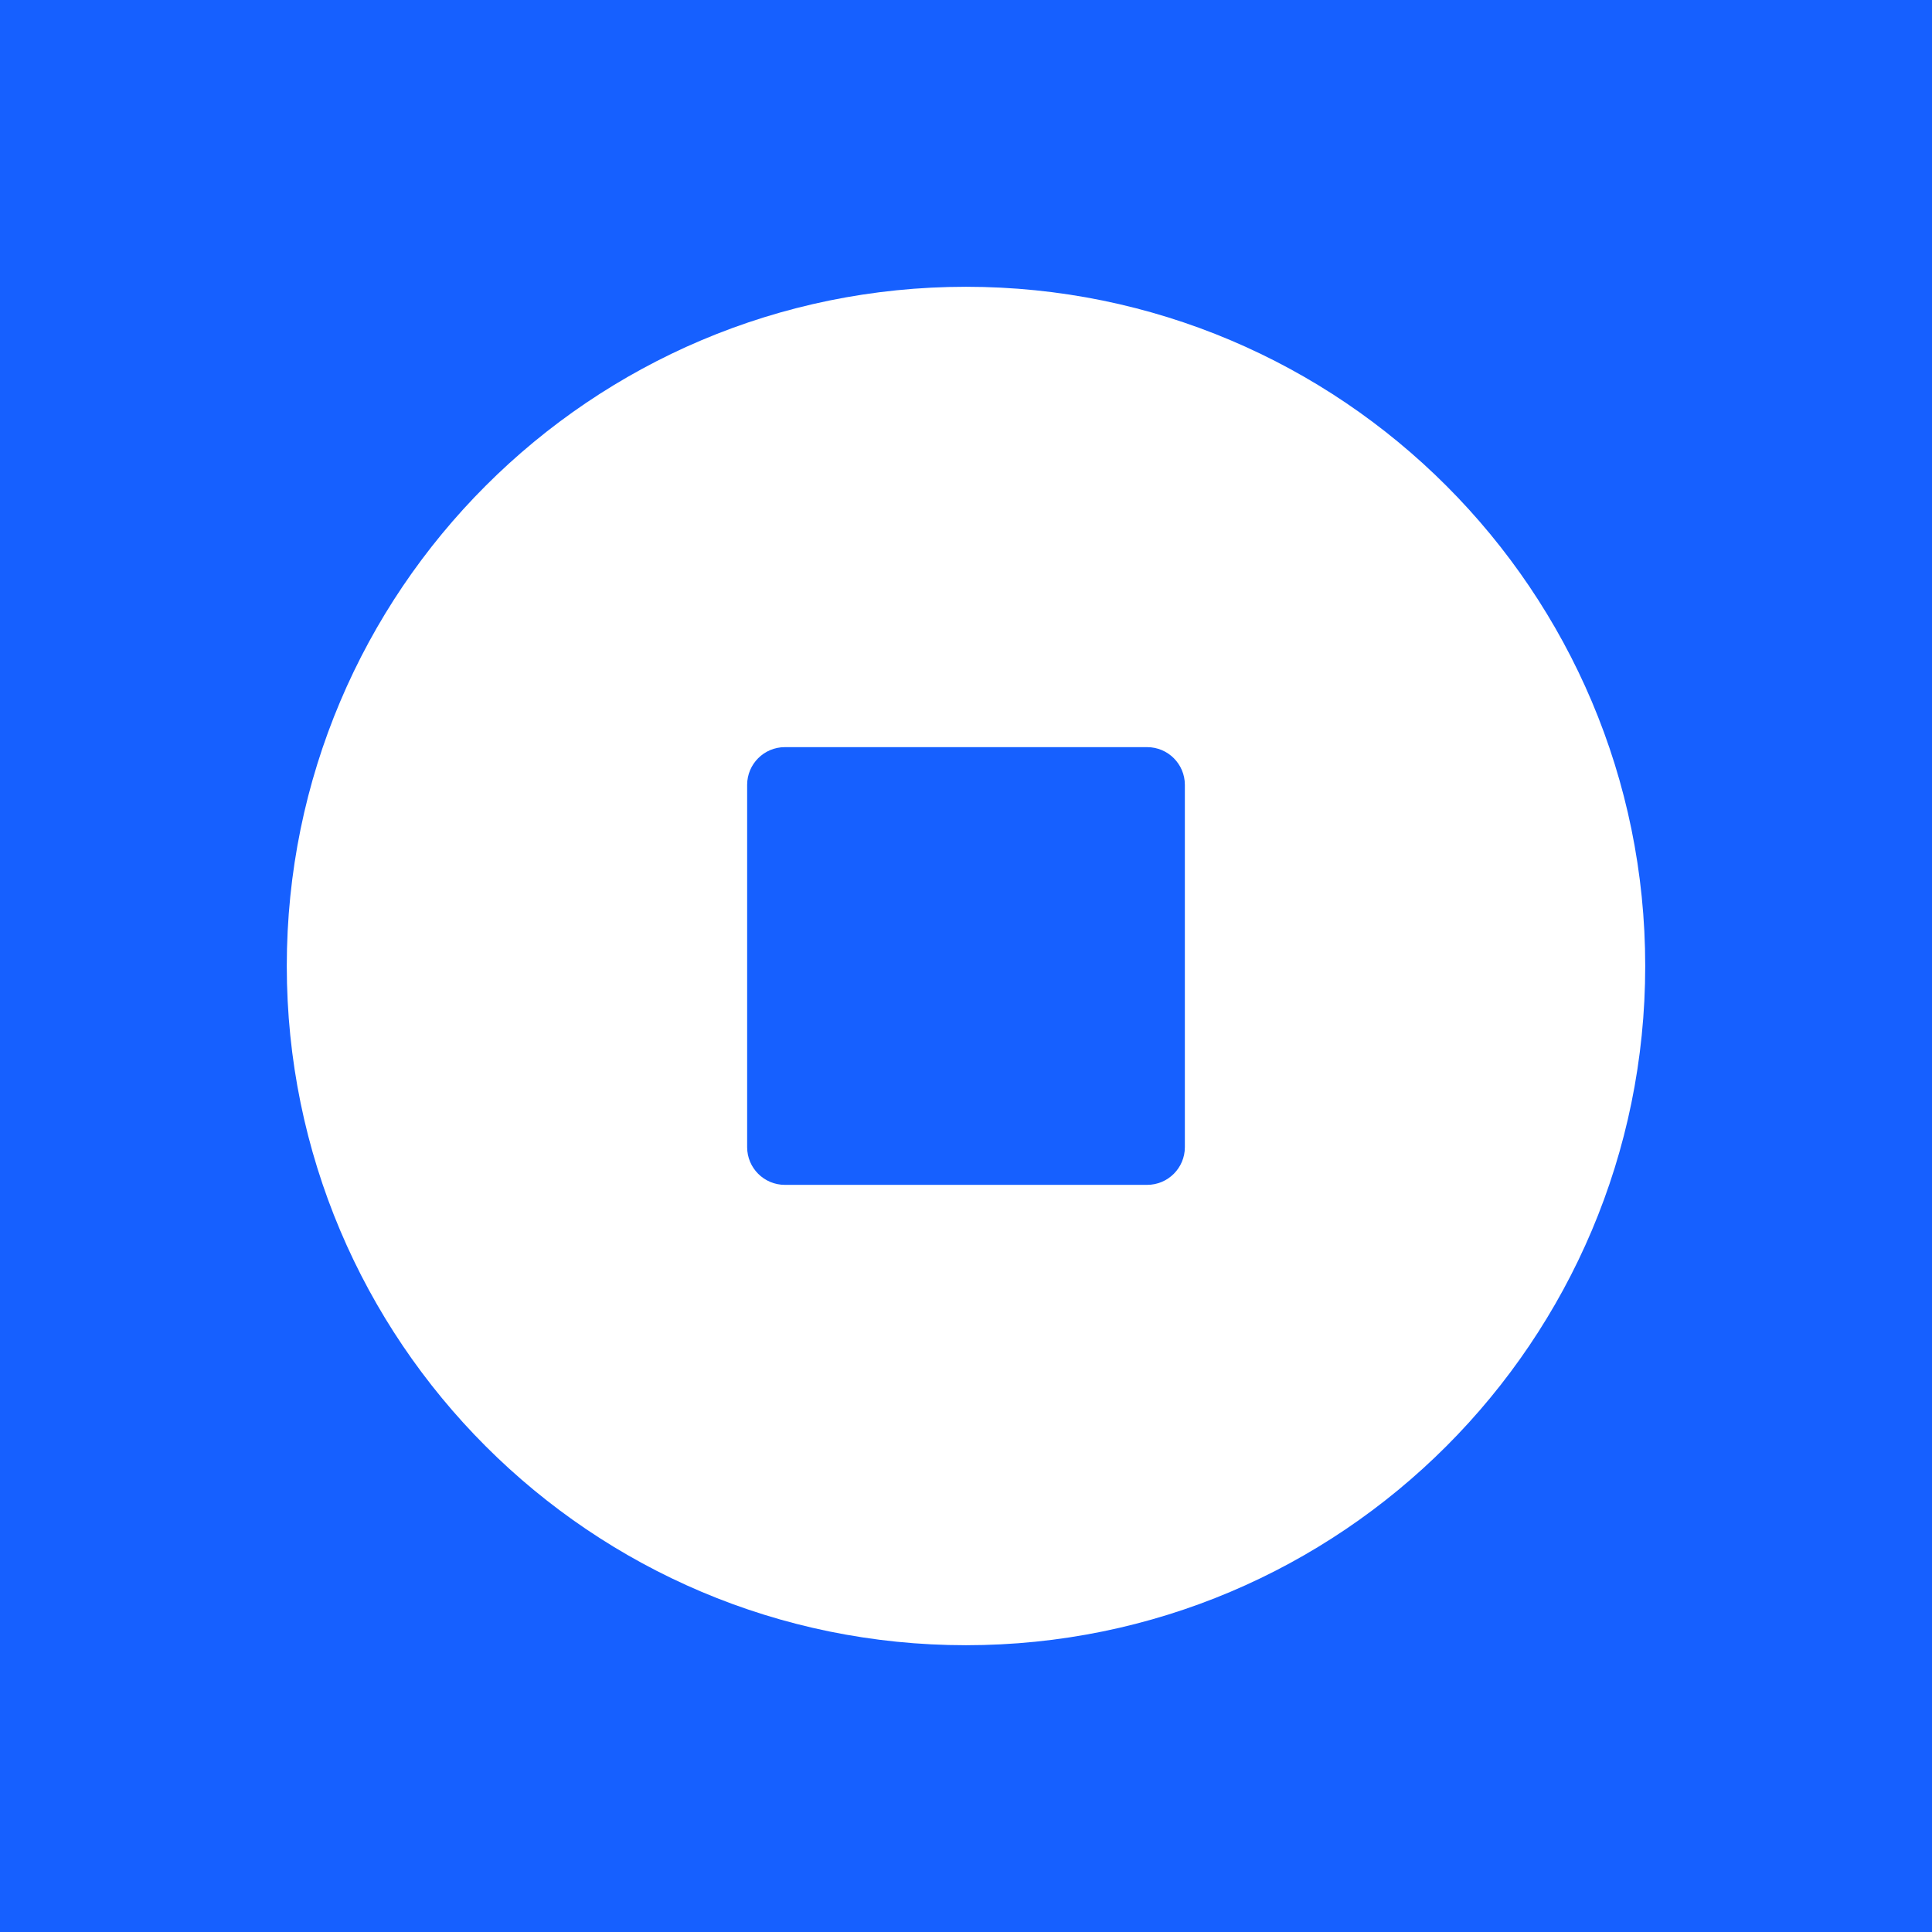 <?xml version="1.0" encoding="UTF-8"?>
<svg width="512px" height="512px" viewBox="0 0 512 512" version="1.1" xmlns="http://www.w3.org/2000/svg" xmlns:xlink="http://www.w3.org/1999/xlink">
    <title>coinbase_wallet</title>
    <g id="Page-1" stroke="none" stroke-width="1" fill="none" fill-rule="evenodd">
        <g id="coinbase_wallet">
            <rect id="Rectangle" fill="#1660FF" x="0" y="0" width="512" height="512"></rect>
            <path d="M256,76 C355.411,76 436,156.589 436,256 C436,355.411 355.411,436 256,436 C156.589,436 76,355.411 76,256 C76,156.589 156.589,76 256,76 Z M304,198 L208,198 C202.477,198 198,202.477 198,208 L198,208 L198,304 C198,309.523 202.477,314 208,314 L208,314 L304,314 C309.523,314 314,309.523 314,304 L314,304 L314,208 C314,202.477 309.523,198 304,198 L304,198 Z" id="Combined-Shape" fill="#FFFFFF"></path>
        </g>
    </g>
</svg>